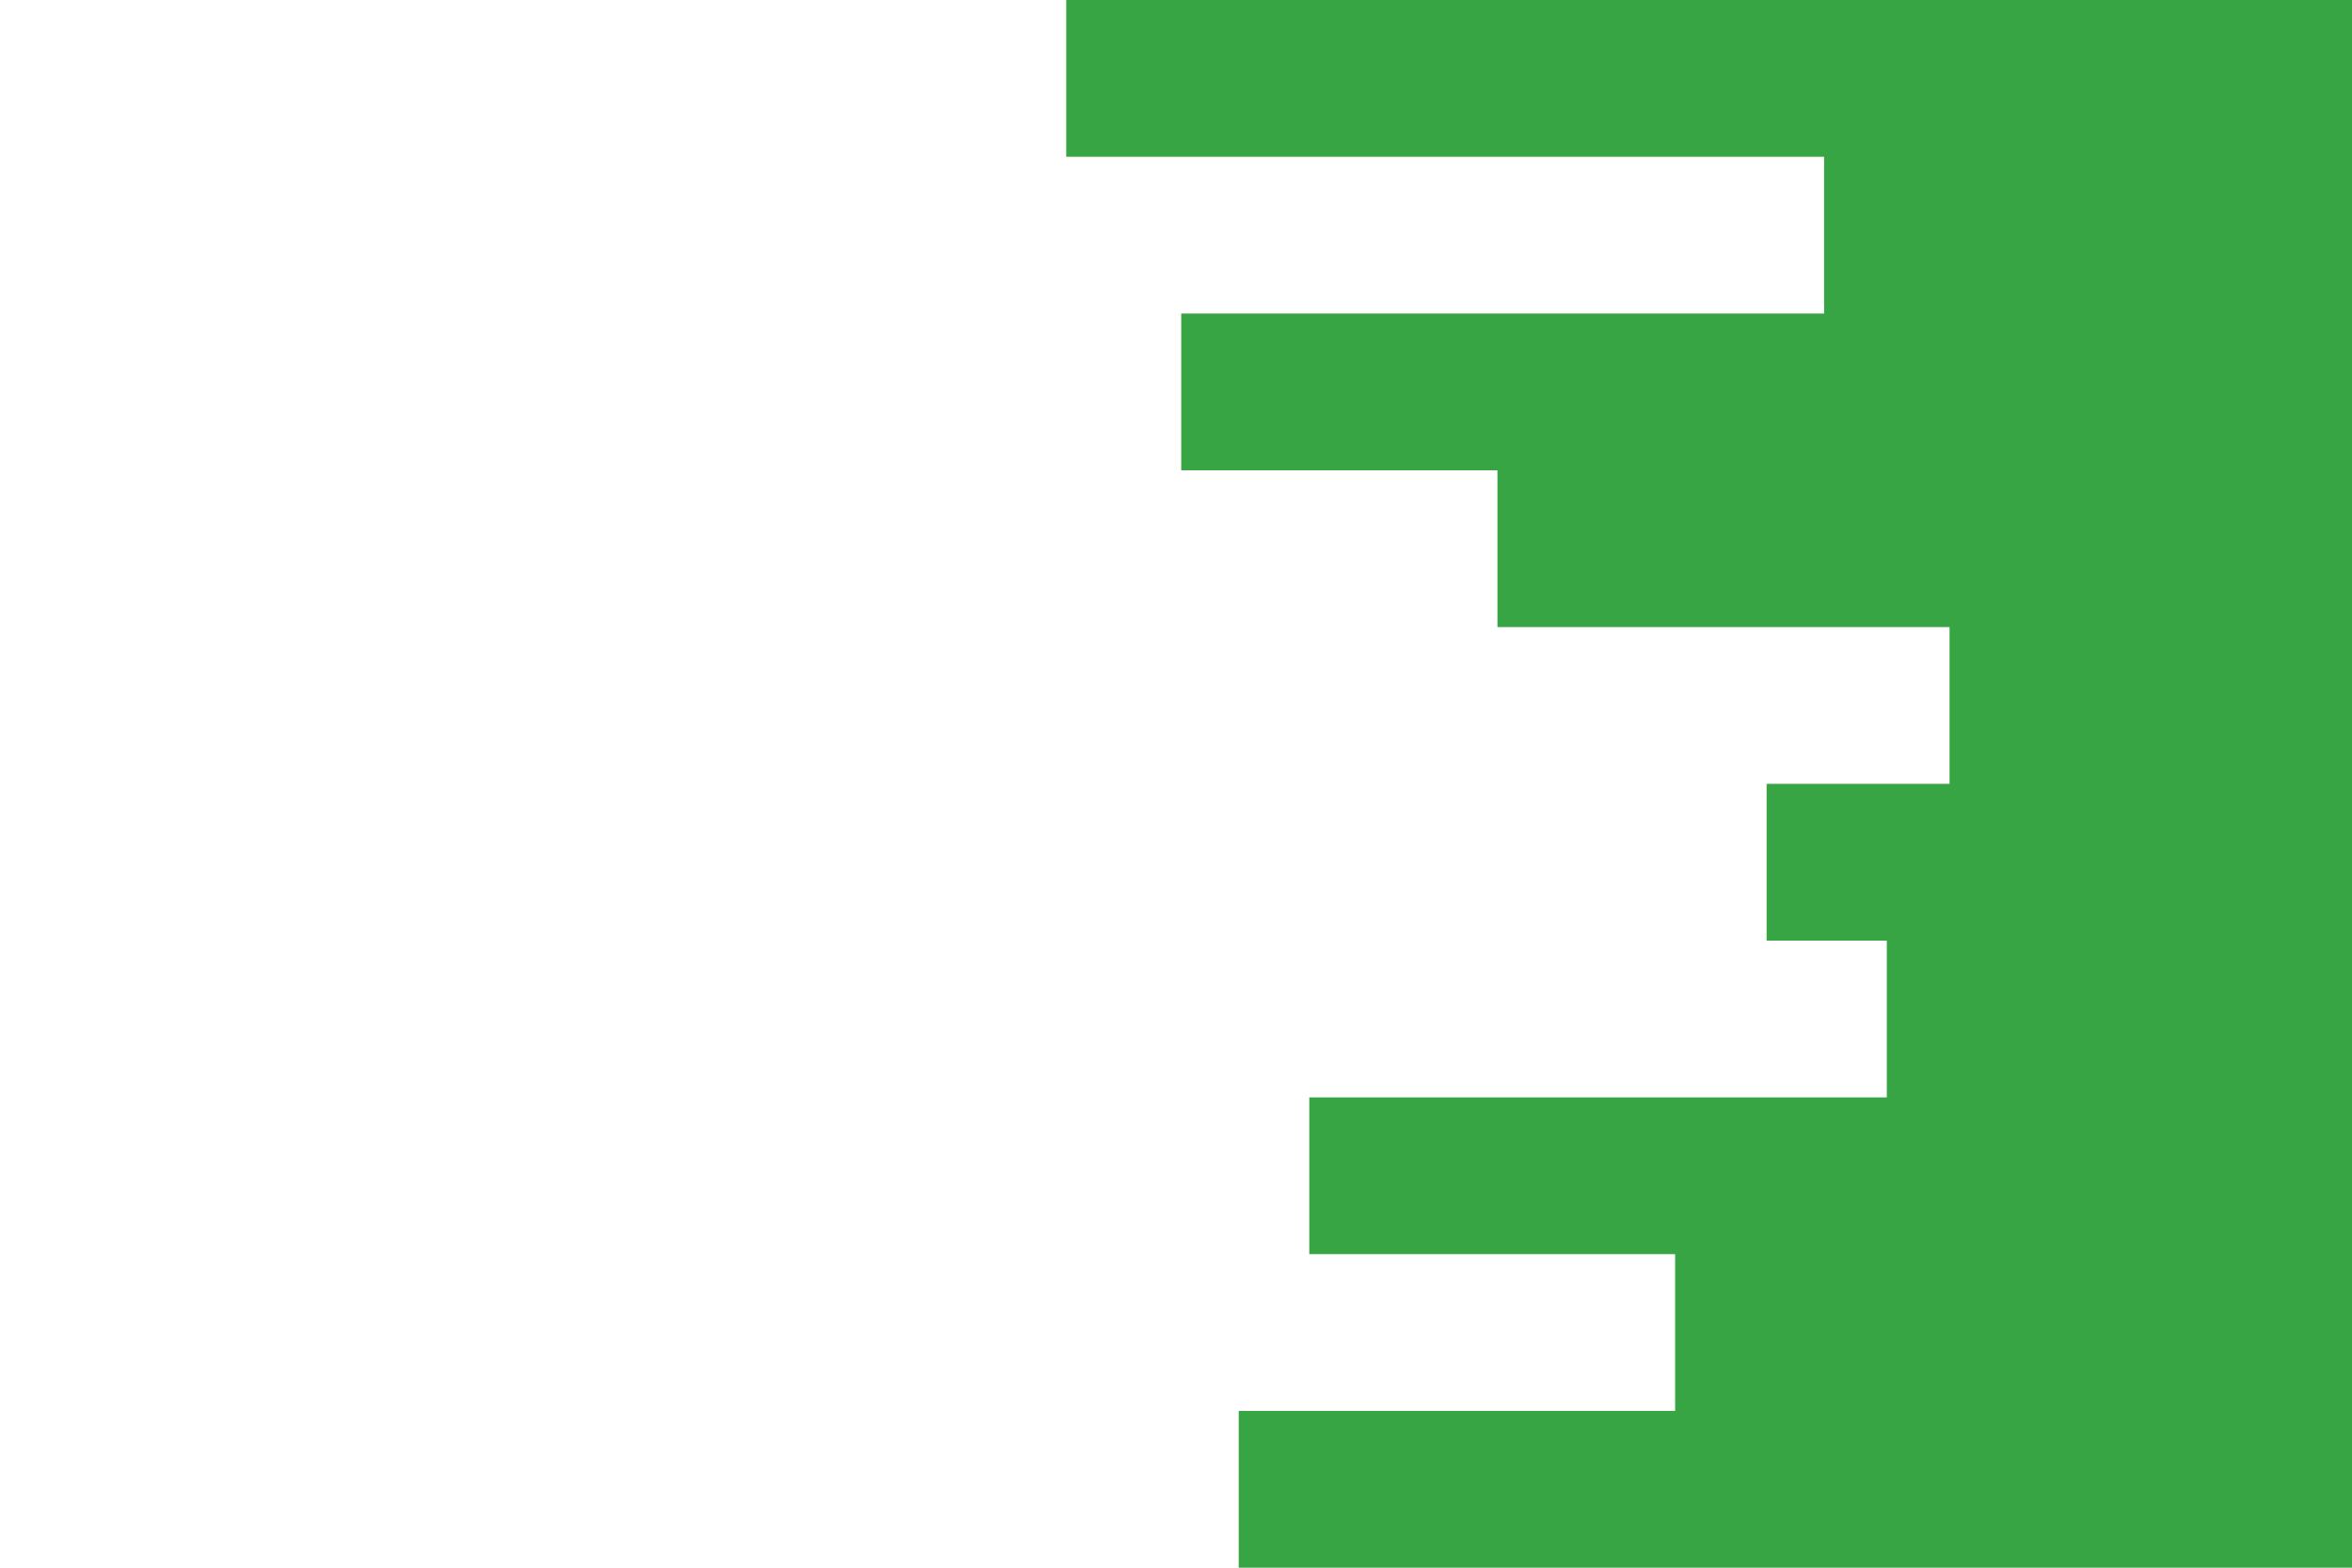 <svg id="visual" viewBox="0 0 900 600" width="900" height="600" xmlns="http://www.w3.org/2000/svg" xmlns:xlink="http://www.w3.org/1999/xlink" version="1.1"><rect x="0" y="0" width="900" height="600" fill="#fff"></rect><path d="M479 600L474 600L474 540L641 540L641 480L501 480L501 420L722 420L722 360L676 360L676 300L746 300L746 240L573 240L573 180L452 180L452 120L698 120L698 60L408 60L408 0L900 0L900 60L900 60L900 120L900 120L900 180L900 180L900 240L900 240L900 300L900 300L900 360L900 360L900 420L900 420L900 480L900 480L900 540L900 540L900 600L900 600Z" fill="#38A545" stroke-linecap="square" stroke-linejoin="miter"></path></svg>